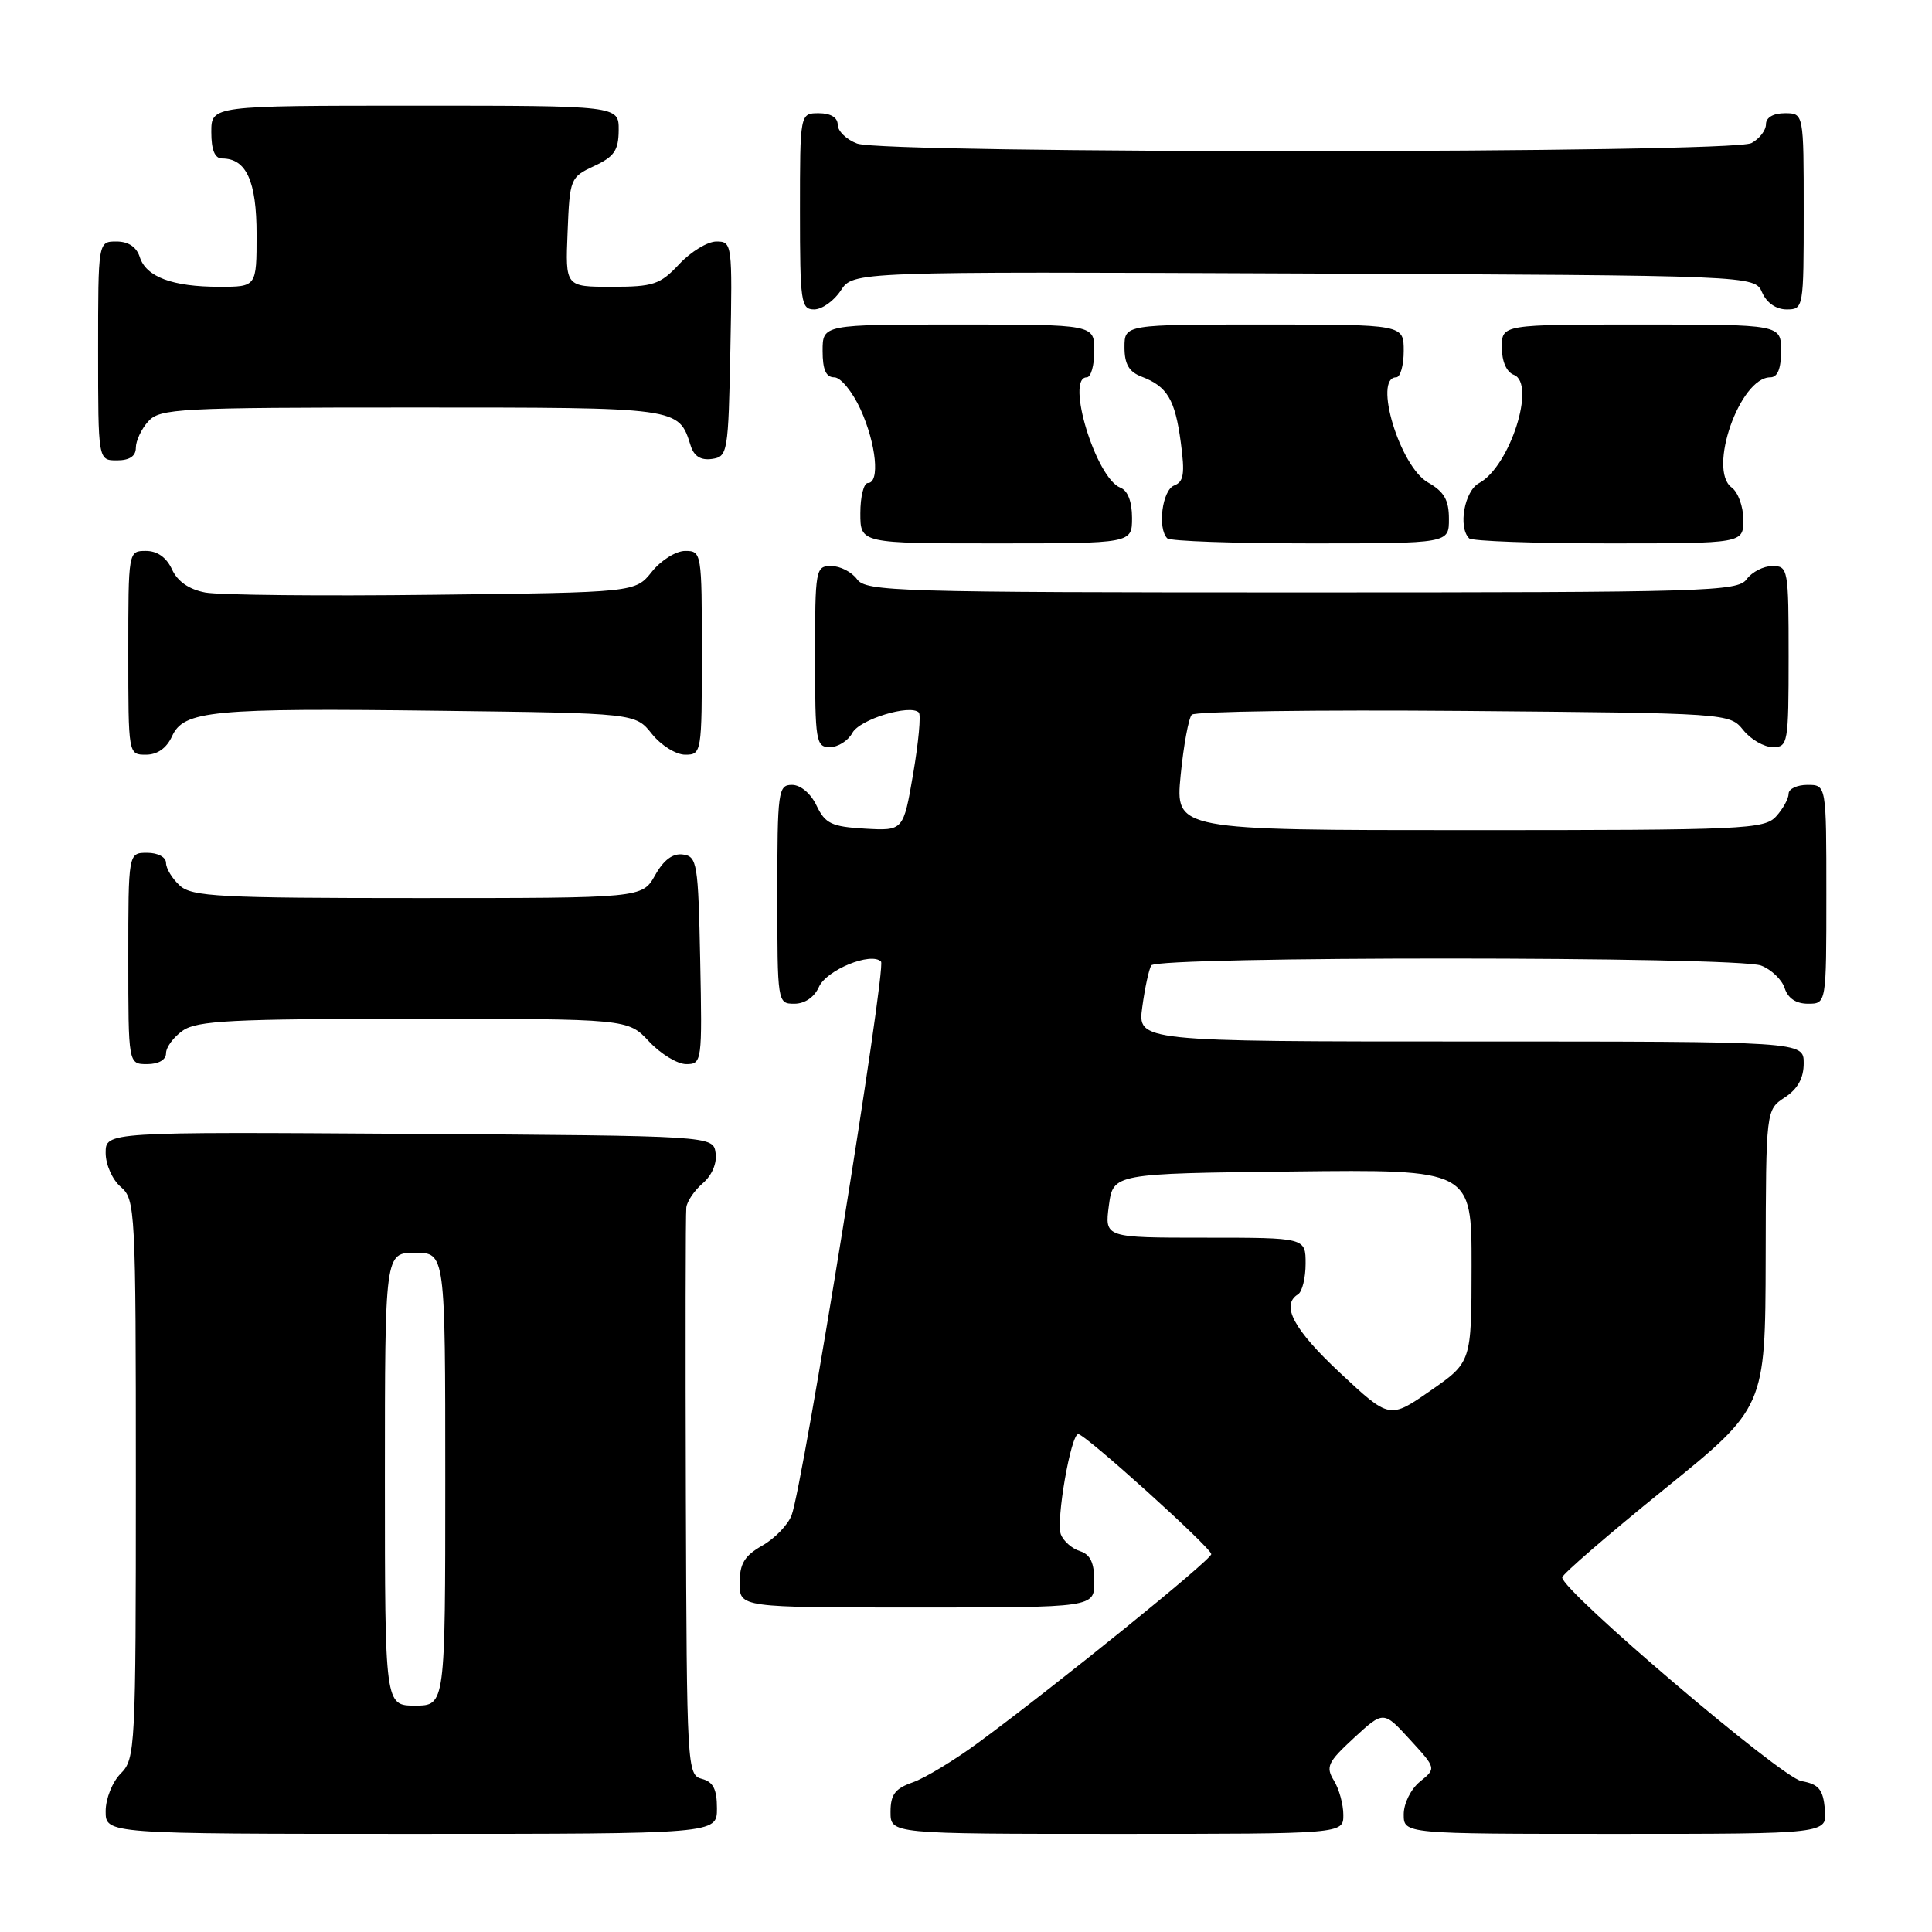 <?xml version="1.0" encoding="UTF-8" standalone="no"?>
<!DOCTYPE svg PUBLIC "-//W3C//DTD SVG 1.1//EN" "http://www.w3.org/Graphics/SVG/1.1/DTD/svg11.dtd" >
<svg xmlns="http://www.w3.org/2000/svg" xmlns:xlink="http://www.w3.org/1999/xlink" version="1.1" viewBox="0 0 256 256">
 <g >
 <path fill="currentColor"
d=" M 95.00 239.62 C 95.00 237.07 94.50 236.10 93.00 235.71 C 91.05 235.20 91.00 234.30 90.88 198.34 C 90.82 178.08 90.84 160.82 90.94 160.00 C 91.03 159.18 92.02 157.73 93.13 156.78 C 94.33 155.75 95.02 154.14 94.82 152.78 C 94.50 150.50 94.50 150.50 54.25 150.24 C 14.00 149.98 14.00 149.98 14.00 152.77 C 14.00 154.32 14.89 156.32 16.00 157.27 C 17.93 158.92 18.00 160.22 18.00 195.99 C 18.00 231.67 17.93 233.07 16.00 235.00 C 14.89 236.11 14.00 238.33 14.00 240.00 C 14.00 243.00 14.00 243.00 54.50 243.00 C 95.00 243.00 95.00 243.00 95.00 239.62 Z  M 178.00 240.49 C 178.00 239.10 177.44 237.05 176.75 235.93 C 175.64 234.11 175.93 233.49 179.41 230.28 C 183.32 226.68 183.32 226.68 186.82 230.50 C 190.32 234.32 190.32 234.32 188.16 236.07 C 186.95 237.05 186.00 238.96 186.00 240.41 C 186.00 243.00 186.00 243.00 214.06 243.00 C 242.13 243.00 242.13 243.00 241.81 239.75 C 241.56 237.09 241.00 236.42 238.69 236.00 C 236.03 235.53 207.00 210.81 207.00 209.02 C 207.00 208.61 213.06 203.37 220.46 197.38 C 233.91 186.50 233.91 186.50 233.96 166.77 C 234.00 147.05 234.00 147.05 236.50 145.41 C 238.21 144.29 239.00 142.86 239.00 140.88 C 239.00 138.00 239.00 138.00 194.86 138.00 C 150.73 138.00 150.73 138.00 151.36 133.42 C 151.70 130.90 152.24 128.42 152.55 127.92 C 153.31 126.69 230.12 126.71 233.35 127.94 C 234.71 128.46 236.12 129.81 236.48 130.94 C 236.91 132.28 237.99 133.00 239.57 133.00 C 242.00 133.00 242.00 133.00 242.00 118.50 C 242.00 104.00 242.00 104.00 239.50 104.00 C 238.12 104.00 237.00 104.53 237.00 105.17 C 237.00 105.82 236.26 107.17 235.35 108.17 C 233.80 109.88 231.20 110.00 194.72 110.00 C 155.74 110.00 155.74 110.00 156.44 102.75 C 156.83 98.76 157.50 95.14 157.92 94.70 C 158.35 94.26 174.56 94.04 193.94 94.20 C 229.11 94.50 229.18 94.50 231.00 96.75 C 232.00 97.99 233.76 99.00 234.91 99.00 C 236.91 99.00 237.00 98.51 237.00 87.00 C 237.00 75.41 236.93 75.00 234.86 75.00 C 233.68 75.00 232.14 75.79 231.44 76.75 C 230.25 78.38 226.26 78.50 172.50 78.50 C 118.74 78.50 114.75 78.38 113.56 76.75 C 112.86 75.79 111.32 75.00 110.14 75.00 C 108.07 75.00 108.00 75.41 108.00 87.00 C 108.00 98.26 108.12 99.00 109.96 99.00 C 111.05 99.00 112.38 98.15 112.94 97.12 C 113.90 95.32 120.60 93.27 121.75 94.41 C 122.05 94.71 121.71 98.36 121.00 102.53 C 119.70 110.09 119.70 110.09 114.61 109.80 C 110.18 109.54 109.35 109.14 108.20 106.75 C 107.44 105.14 106.08 104.00 104.95 104.00 C 103.11 104.00 103.00 104.80 103.00 118.50 C 103.00 132.89 103.02 133.00 105.26 133.00 C 106.64 133.00 107.91 132.13 108.51 130.78 C 109.51 128.52 115.43 126.10 116.74 127.41 C 117.48 128.15 106.40 196.83 104.89 200.78 C 104.41 202.05 102.67 203.85 101.02 204.79 C 98.65 206.14 98.01 207.19 98.01 209.75 C 98.00 213.00 98.00 213.00 121.50 213.00 C 145.00 213.00 145.00 213.00 145.00 209.57 C 145.00 207.07 144.48 205.97 143.09 205.53 C 142.04 205.20 140.91 204.20 140.57 203.32 C 139.89 201.55 141.90 189.98 142.88 190.03 C 143.85 190.07 160.50 205.10 160.50 205.93 C 160.50 206.69 140.11 223.19 129.70 230.86 C 126.51 233.22 122.57 235.60 120.95 236.17 C 118.60 236.99 118.00 237.78 118.00 240.10 C 118.00 243.00 118.00 243.00 148.00 243.00 C 178.00 243.00 178.00 243.00 178.00 240.49 Z  M 22.00 139.56 C 22.00 138.76 23.00 137.41 24.22 136.56 C 26.11 135.24 30.76 135.00 54.82 135.00 C 83.20 135.00 83.20 135.00 86.00 138.00 C 87.54 139.65 89.76 141.00 90.93 141.00 C 93.01 141.00 93.05 140.69 92.78 127.25 C 92.52 114.37 92.37 113.48 90.50 113.23 C 89.15 113.04 87.94 113.94 86.80 115.98 C 85.09 119.00 85.09 119.00 55.38 119.00 C 29.13 119.00 25.44 118.81 23.83 117.35 C 22.82 116.43 22.00 115.08 22.00 114.35 C 22.00 113.58 20.93 113.00 19.50 113.00 C 17.00 113.00 17.00 113.00 17.00 127.00 C 17.00 141.00 17.00 141.00 19.50 141.00 C 21.01 141.00 22.00 140.43 22.00 139.56 Z  M 22.79 97.57 C 24.34 94.15 28.00 93.80 58.35 94.18 C 84.19 94.50 84.19 94.50 86.38 97.25 C 87.59 98.76 89.57 100.00 90.79 100.00 C 92.96 100.00 93.00 99.77 93.00 86.50 C 93.00 73.23 92.96 73.00 90.79 73.00 C 89.57 73.00 87.59 74.24 86.38 75.75 C 84.19 78.50 84.19 78.50 57.35 78.81 C 42.58 78.99 29.02 78.85 27.20 78.51 C 25.04 78.10 23.53 77.05 22.79 75.45 C 22.07 73.87 20.85 73.00 19.34 73.00 C 17.00 73.00 17.00 73.01 17.00 86.50 C 17.00 99.99 17.00 100.00 19.34 100.00 C 20.85 100.00 22.07 99.14 22.79 97.57 Z  M 150.00 68.61 C 150.00 66.47 149.43 64.99 148.46 64.62 C 145.22 63.38 141.14 50.00 144.00 50.00 C 144.55 50.00 145.00 48.42 145.00 46.50 C 145.00 43.00 145.00 43.00 127.00 43.00 C 109.00 43.00 109.00 43.00 109.00 46.50 C 109.00 48.99 109.45 50.00 110.55 50.00 C 111.40 50.00 112.96 51.91 114.03 54.25 C 116.11 58.83 116.62 64.00 115.00 64.00 C 114.45 64.00 114.00 65.80 114.00 68.00 C 114.00 72.00 114.00 72.00 132.00 72.00 C 150.00 72.00 150.00 72.00 150.00 68.61 Z  M 191.99 68.75 C 191.99 66.24 191.35 65.14 189.20 63.92 C 185.48 61.80 181.92 50.00 185.00 50.00 C 185.55 50.00 186.00 48.42 186.00 46.50 C 186.00 43.00 186.00 43.00 167.50 43.00 C 149.00 43.00 149.00 43.00 149.00 46.02 C 149.00 48.26 149.60 49.28 151.29 49.92 C 154.67 51.21 155.70 52.93 156.46 58.61 C 157.02 62.77 156.86 63.84 155.58 64.33 C 154.00 64.94 153.35 70.01 154.67 71.33 C 155.03 71.70 163.58 72.00 173.67 72.00 C 192.00 72.00 192.00 72.00 191.99 68.75 Z  M 231.00 68.86 C 231.00 67.13 230.30 65.21 229.45 64.59 C 226.25 62.24 230.54 50.00 234.57 50.00 C 235.54 50.00 236.00 48.87 236.00 46.50 C 236.00 43.00 236.00 43.00 217.50 43.00 C 199.00 43.00 199.00 43.00 199.00 46.03 C 199.00 47.88 199.62 49.30 200.59 49.67 C 203.59 50.82 200.06 61.83 195.99 64.01 C 194.05 65.04 193.18 69.85 194.67 71.33 C 195.03 71.70 203.36 72.00 213.17 72.00 C 231.00 72.00 231.00 72.00 231.00 68.86 Z  M 18.00 59.33 C 18.00 58.41 18.74 56.83 19.65 55.83 C 21.20 54.13 23.62 54.00 54.58 54.00 C 90.23 54.00 89.90 53.95 91.52 59.06 C 91.96 60.46 92.87 61.02 94.34 60.81 C 96.42 60.51 96.51 60.00 96.78 46.25 C 97.05 32.30 97.01 32.00 94.93 32.00 C 93.76 32.00 91.54 33.35 90.00 35.00 C 87.47 37.70 86.59 38.00 81.05 38.00 C 74.91 38.00 74.91 38.00 75.21 30.75 C 75.49 23.67 75.57 23.47 78.73 22.00 C 81.39 20.76 81.96 19.93 81.98 17.25 C 82.00 14.00 82.00 14.00 55.00 14.00 C 28.00 14.00 28.00 14.00 28.00 17.50 C 28.00 19.87 28.46 21.00 29.43 21.00 C 32.64 21.00 34.00 24.00 34.00 31.07 C 34.00 38.00 34.00 38.00 29.07 38.00 C 22.85 38.00 19.35 36.69 18.52 34.06 C 18.09 32.72 17.01 32.00 15.43 32.00 C 13.00 32.00 13.00 32.00 13.00 46.50 C 13.00 61.00 13.00 61.00 15.50 61.00 C 17.17 61.00 18.00 60.44 18.00 59.33 Z  M 111.41 38.49 C 113.06 35.98 113.06 35.98 172.78 36.24 C 232.50 36.50 232.50 36.50 233.49 38.75 C 234.09 40.13 235.35 41.00 236.74 41.00 C 238.97 41.00 239.00 40.84 239.00 28.00 C 239.00 15.00 239.00 15.00 236.50 15.00 C 234.97 15.00 234.00 15.57 234.00 16.46 C 234.00 17.27 233.13 18.40 232.07 18.96 C 229.50 20.34 117.16 20.39 113.57 19.02 C 112.15 18.49 111.00 17.36 111.00 16.52 C 111.00 15.57 110.07 15.00 108.50 15.00 C 106.00 15.00 106.00 15.00 106.00 28.00 C 106.00 40.07 106.14 41.00 107.88 41.00 C 108.92 41.00 110.51 39.87 111.41 38.49 Z  M 51.00 196.00 C 51.00 166.00 51.00 166.00 55.00 166.00 C 59.00 166.00 59.00 166.00 59.00 196.00 C 59.00 226.00 59.00 226.00 55.00 226.00 C 51.00 226.00 51.00 226.00 51.00 196.00 Z  M 177.56 181.91 C 171.39 176.14 169.68 172.93 172.00 171.50 C 172.55 171.16 173.00 169.33 173.00 167.44 C 173.00 164.00 173.00 164.00 159.68 164.00 C 146.37 164.00 146.37 164.00 146.93 159.75 C 147.50 155.50 147.50 155.50 171.25 155.23 C 195.00 154.96 195.00 154.96 194.99 167.73 C 194.98 180.50 194.98 180.50 189.55 184.27 C 184.12 188.04 184.12 188.04 177.56 181.91 Z "/>
</g>
</svg>